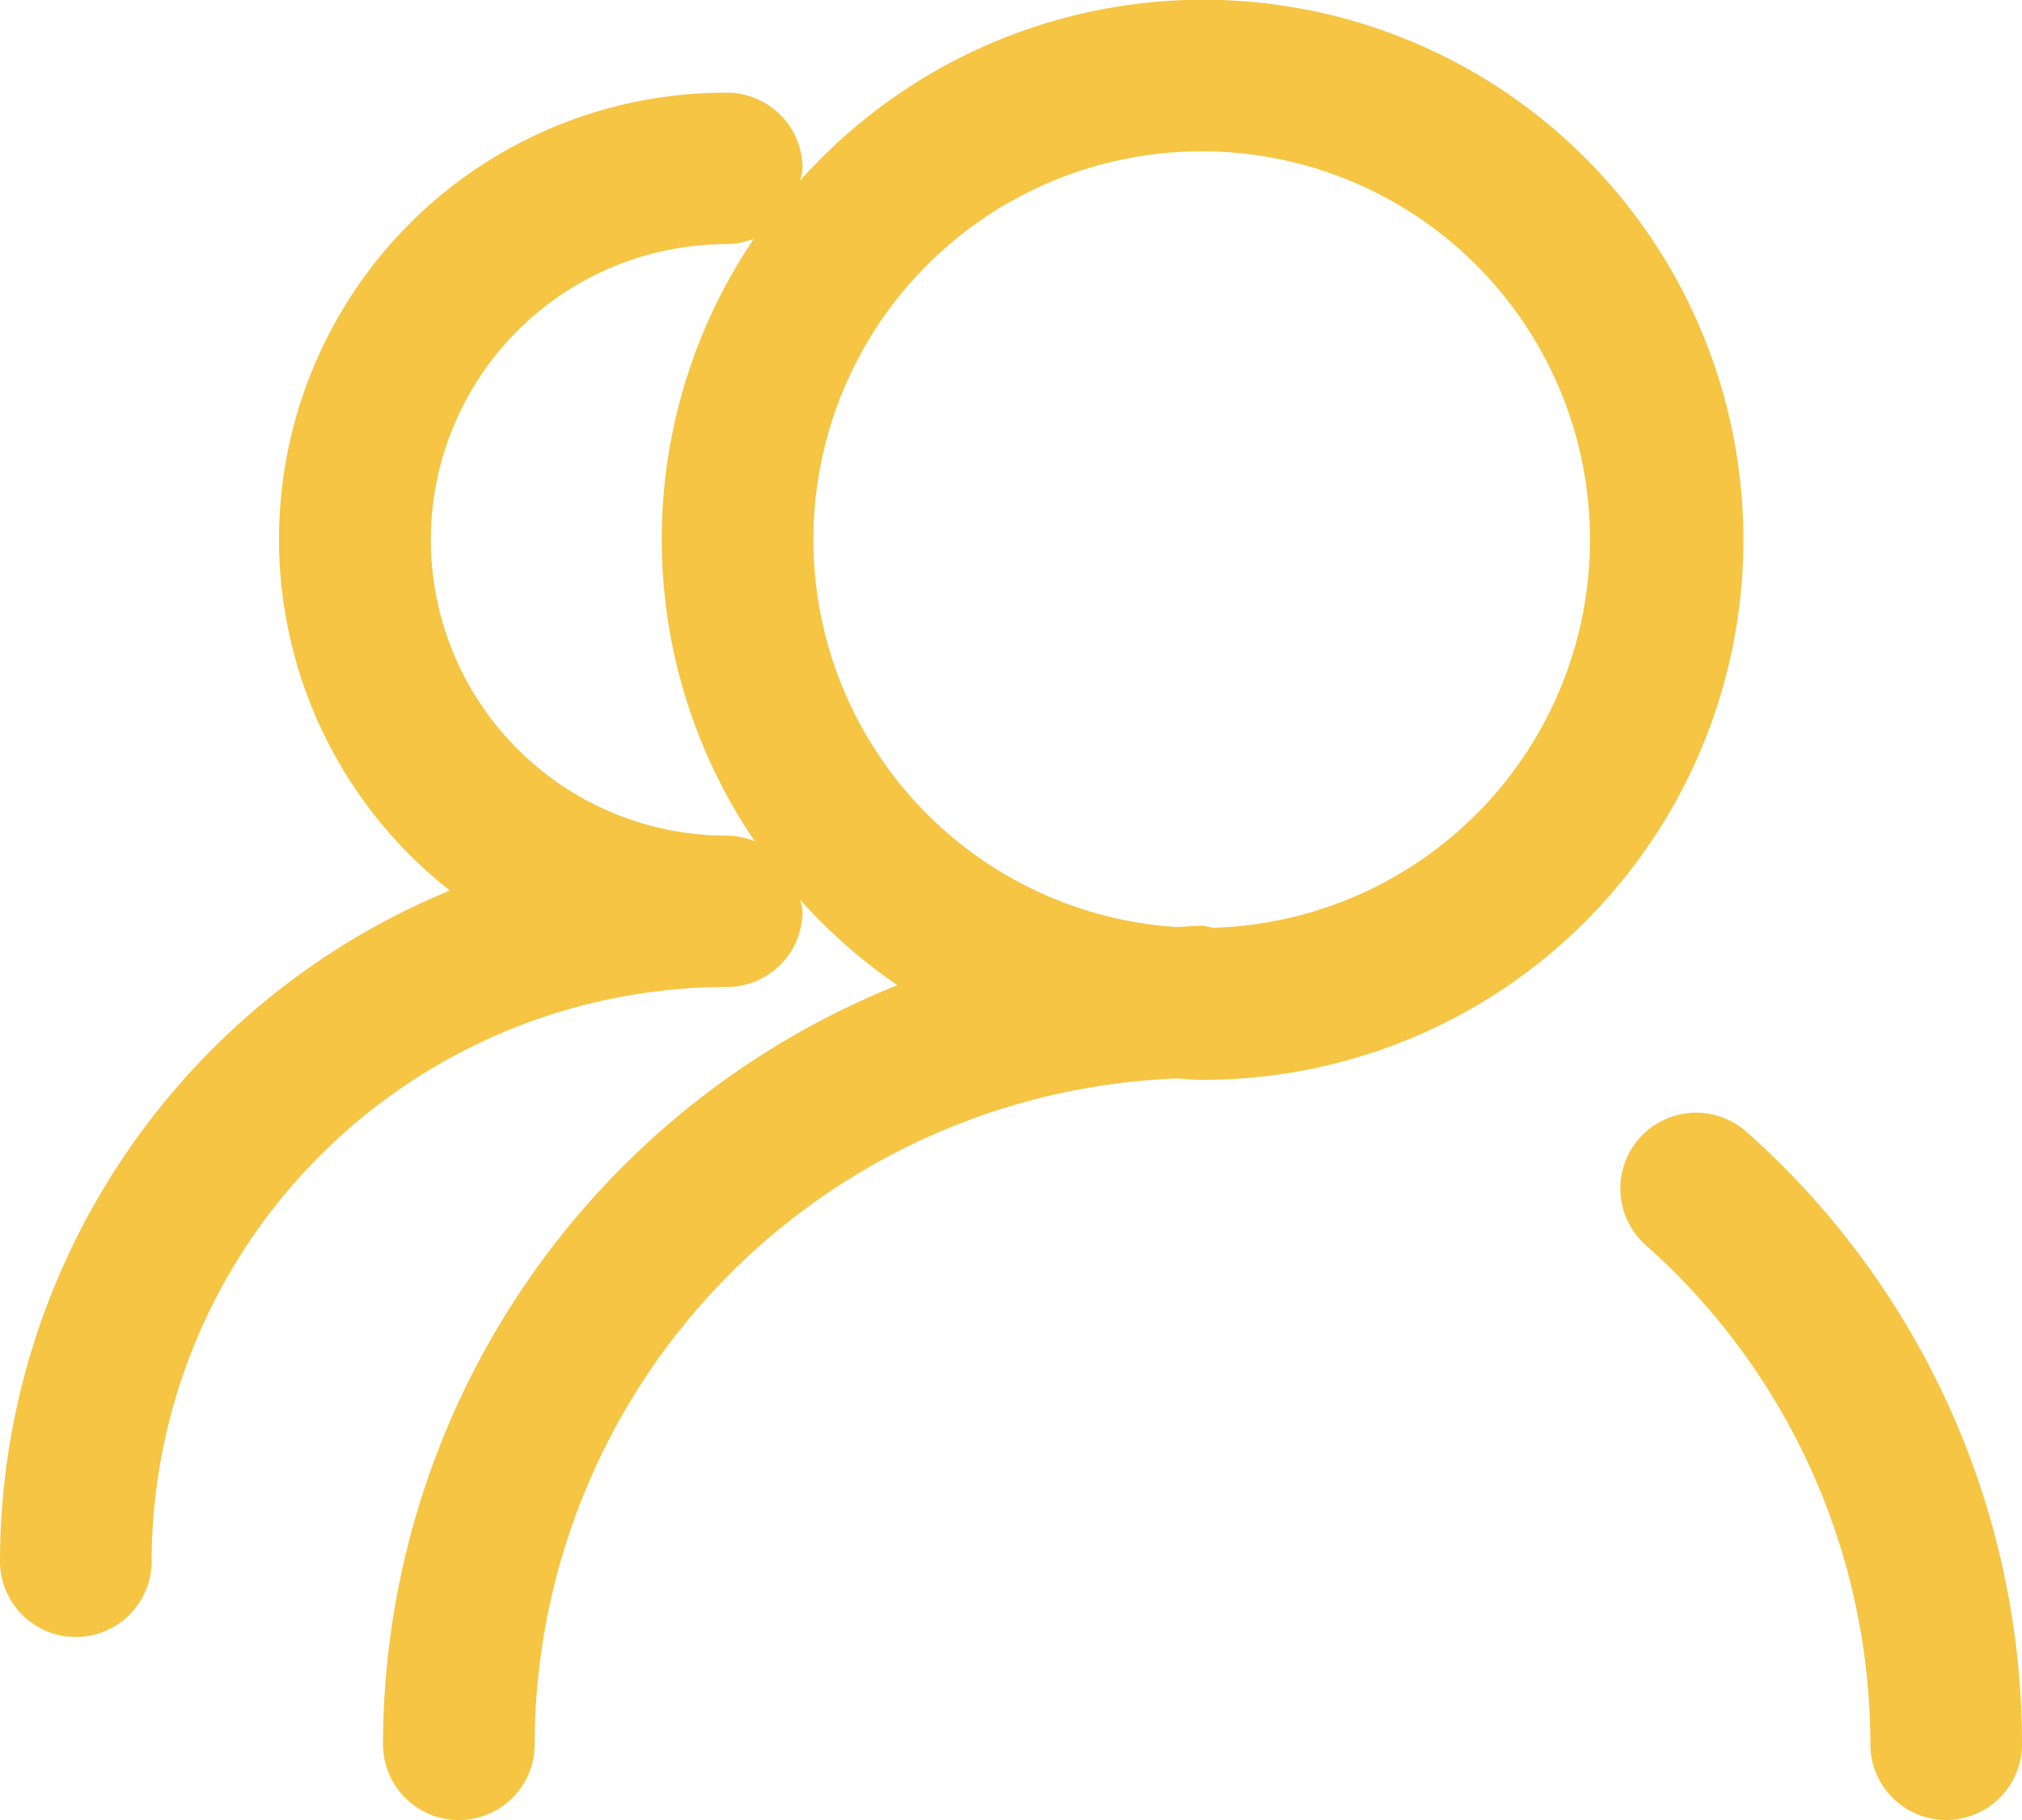<svg xmlns="http://www.w3.org/2000/svg" width="40" height="36" viewBox="0 0 40 36">
<defs>
    <style>
      .cls-1 {
        fill: #f5c543;
        fill-rule: evenodd;
      }
    </style>
  </defs>
  <path id="chat_icon" class="cls-1" d="M90.5,708a1.5,1.5,0,0,1-1.5-1.5,13.205,13.205,0,0,0-4.42-9.85,1.5,1.5,0,1,1,2-2.235A16.2,16.2,0,0,1,92,706.5,1.5,1.5,0,0,1,90.5,708ZM75.787,693.359c-0.172,0-.34-0.018-0.51-0.026a13.207,13.207,0,0,0-12.7,13.169,1.5,1.5,0,0,1-3,0,16.208,16.208,0,0,1,10.176-15.015,10.774,10.774,0,0,1-1.922-1.686,1.41,1.41,0,0,1,.045.223,1.5,1.5,0,0,1-1.5,1.5A11.379,11.379,0,0,0,55,702.88a1.5,1.5,0,0,1-3,0,14.37,14.37,0,0,1,8.9-13.265,8.833,8.833,0,0,1,5.477-15.782,1.5,1.5,0,0,1,1.5,1.5,1.418,1.418,0,0,1-.048.24A10.682,10.682,0,1,1,75.787,693.359ZM66.915,676.72a1.476,1.476,0,0,1-.541.109,5.849,5.849,0,1,0,0,11.7,1.48,1.48,0,0,1,.558.113A10.613,10.613,0,0,1,66.915,676.72Zm8.872-1.727a7.68,7.68,0,0,0-.511,15.344c0.171-.006.338-0.026,0.511-0.026a1.409,1.409,0,0,1,.2.041A7.681,7.681,0,0,0,75.787,674.993Z" transform="translate(-52 -672)"/>
</svg>
